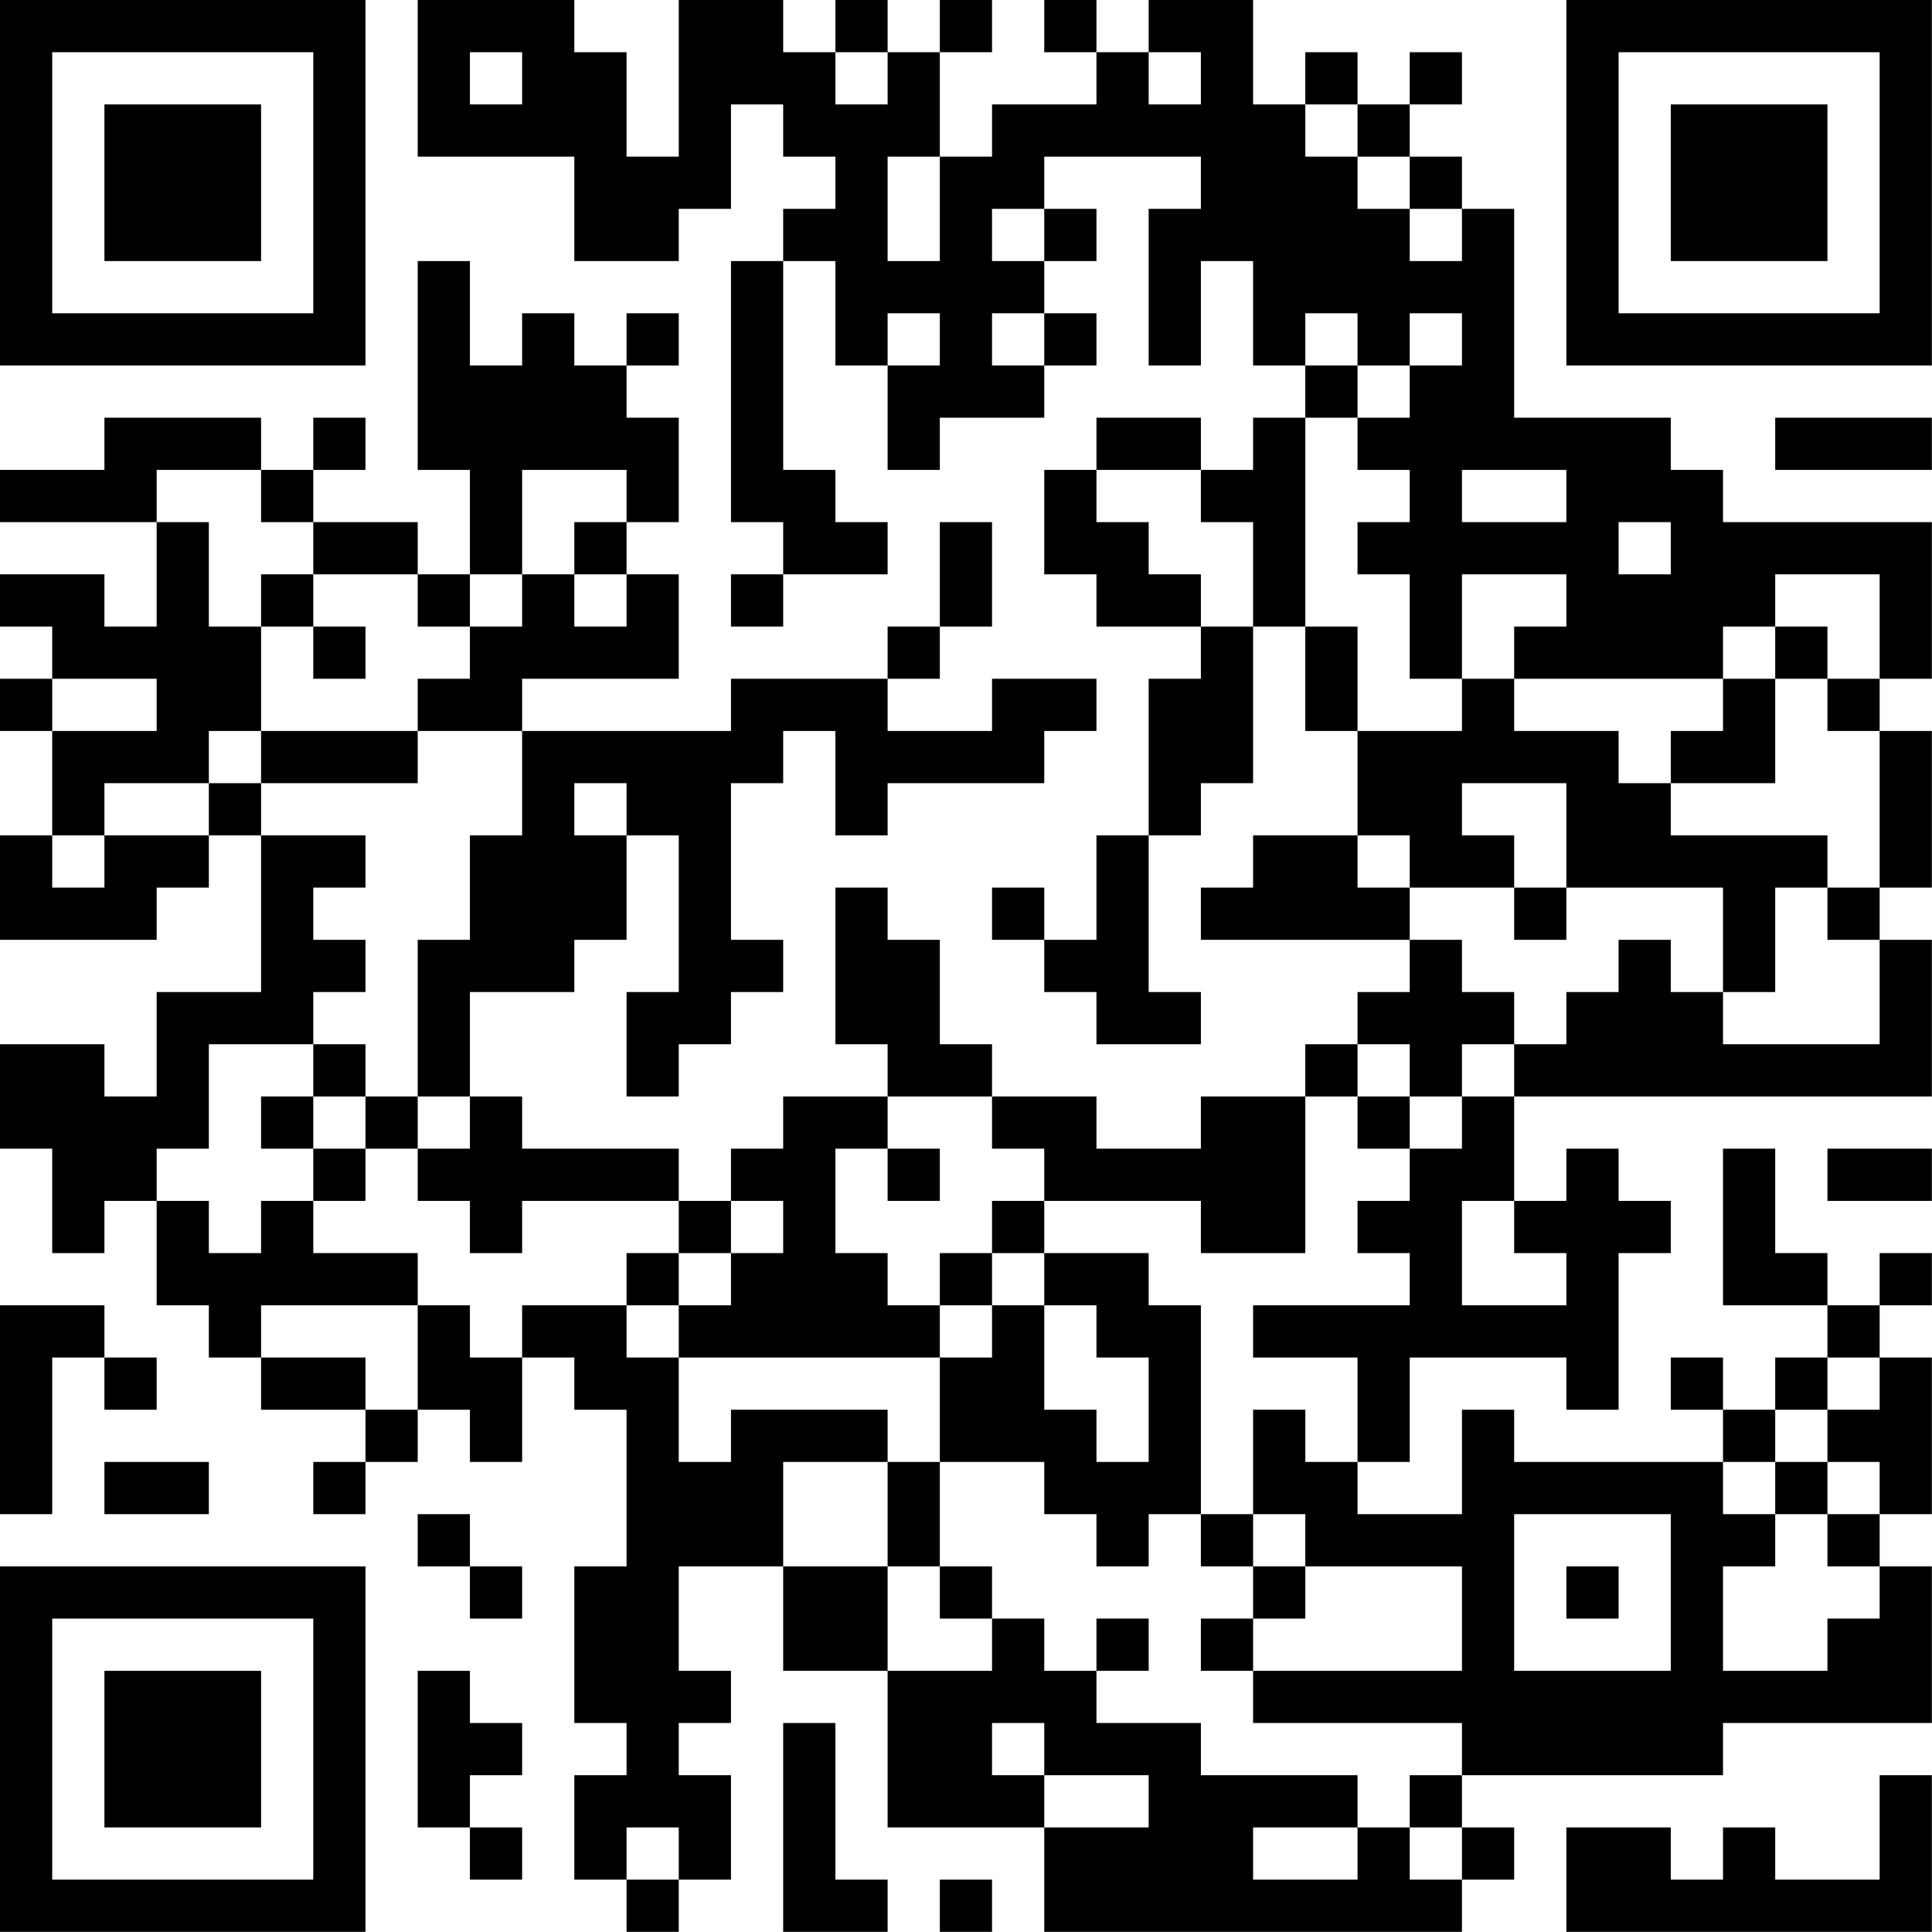 <?xml version="1.0" encoding="UTF-8"?>
<svg xmlns="http://www.w3.org/2000/svg" version="1.1" width="200" height="200" viewBox="0 0 200 200"><rect x="0" y="0" width="200" height="200" fill="#ffffff"/><g transform="scale(5.405)"><g transform="translate(0,0)"><path fill-rule="evenodd" d="M8 0L8 3L11 3L11 5L13 5L13 4L14 4L14 2L15 2L15 3L16 3L16 4L15 4L15 5L14 5L14 10L15 10L15 11L14 11L14 12L15 12L15 11L17 11L17 10L16 10L16 9L15 9L15 5L16 5L16 7L17 7L17 9L18 9L18 8L20 8L20 7L21 7L21 6L20 6L20 5L21 5L21 4L20 4L20 3L23 3L23 4L22 4L22 7L23 7L23 5L24 5L24 7L25 7L25 8L24 8L24 9L23 9L23 8L21 8L21 9L20 9L20 11L21 11L21 12L23 12L23 13L22 13L22 16L21 16L21 18L20 18L20 17L19 17L19 18L20 18L20 19L21 19L21 20L23 20L23 19L22 19L22 16L23 16L23 15L24 15L24 12L25 12L25 14L26 14L26 16L24 16L24 17L23 17L23 18L27 18L27 19L26 19L26 20L25 20L25 21L23 21L23 22L21 22L21 21L19 21L19 20L18 20L18 18L17 18L17 17L16 17L16 20L17 20L17 21L15 21L15 22L14 22L14 23L13 23L13 22L10 22L10 21L9 21L9 19L11 19L11 18L12 18L12 16L13 16L13 19L12 19L12 21L13 21L13 20L14 20L14 19L15 19L15 18L14 18L14 15L15 15L15 14L16 14L16 16L17 16L17 15L20 15L20 14L21 14L21 13L19 13L19 14L17 14L17 13L18 13L18 12L19 12L19 10L18 10L18 12L17 12L17 13L14 13L14 14L10 14L10 13L13 13L13 11L12 11L12 10L13 10L13 8L12 8L12 7L13 7L13 6L12 6L12 7L11 7L11 6L10 6L10 7L9 7L9 5L8 5L8 9L9 9L9 11L8 11L8 10L6 10L6 9L7 9L7 8L6 8L6 9L5 9L5 8L2 8L2 9L0 9L0 10L3 10L3 12L2 12L2 11L0 11L0 12L1 12L1 13L0 13L0 14L1 14L1 16L0 16L0 18L3 18L3 17L4 17L4 16L5 16L5 19L3 19L3 21L2 21L2 20L0 20L0 22L1 22L1 24L2 24L2 23L3 23L3 25L4 25L4 26L5 26L5 27L7 27L7 28L6 28L6 29L7 29L7 28L8 28L8 27L9 27L9 28L10 28L10 26L11 26L11 27L12 27L12 30L11 30L11 33L12 33L12 34L11 34L11 36L12 36L12 37L13 37L13 36L14 36L14 34L13 34L13 33L14 33L14 32L13 32L13 30L15 30L15 32L17 32L17 35L20 35L20 37L28 37L28 36L29 36L29 35L28 35L28 34L33 34L33 33L37 33L37 30L36 30L36 29L37 29L37 26L36 26L36 25L37 25L37 24L36 24L36 25L35 25L35 24L34 24L34 22L33 22L33 25L35 25L35 26L34 26L34 27L33 27L33 26L32 26L32 27L33 27L33 28L29 28L29 27L28 27L28 29L26 29L26 28L27 28L27 26L30 26L30 27L31 27L31 24L32 24L32 23L31 23L31 22L30 22L30 23L29 23L29 21L37 21L37 18L36 18L36 17L37 17L37 14L36 14L36 13L37 13L37 10L33 10L33 9L32 9L32 8L29 8L29 4L28 4L28 3L27 3L27 2L28 2L28 1L27 1L27 2L26 2L26 1L25 1L25 2L24 2L24 0L22 0L22 1L21 1L21 0L20 0L20 1L21 1L21 2L19 2L19 3L18 3L18 1L19 1L19 0L18 0L18 1L17 1L17 0L16 0L16 1L15 1L15 0L13 0L13 3L12 3L12 1L11 1L11 0ZM9 1L9 2L10 2L10 1ZM16 1L16 2L17 2L17 1ZM22 1L22 2L23 2L23 1ZM25 2L25 3L26 3L26 4L27 4L27 5L28 5L28 4L27 4L27 3L26 3L26 2ZM17 3L17 5L18 5L18 3ZM19 4L19 5L20 5L20 4ZM17 6L17 7L18 7L18 6ZM19 6L19 7L20 7L20 6ZM25 6L25 7L26 7L26 8L25 8L25 12L26 12L26 14L28 14L28 13L29 13L29 14L31 14L31 15L32 15L32 16L35 16L35 17L34 17L34 19L33 19L33 17L30 17L30 15L28 15L28 16L29 16L29 17L27 17L27 16L26 16L26 17L27 17L27 18L28 18L28 19L29 19L29 20L28 20L28 21L27 21L27 20L26 20L26 21L25 21L25 24L23 24L23 23L20 23L20 22L19 22L19 21L17 21L17 22L16 22L16 24L17 24L17 25L18 25L18 26L13 26L13 25L14 25L14 24L15 24L15 23L14 23L14 24L13 24L13 23L10 23L10 24L9 24L9 23L8 23L8 22L9 22L9 21L8 21L8 18L9 18L9 16L10 16L10 14L8 14L8 13L9 13L9 12L10 12L10 11L11 11L11 12L12 12L12 11L11 11L11 10L12 10L12 9L10 9L10 11L9 11L9 12L8 12L8 11L6 11L6 10L5 10L5 9L3 9L3 10L4 10L4 12L5 12L5 14L4 14L4 15L2 15L2 16L1 16L1 17L2 17L2 16L4 16L4 15L5 15L5 16L7 16L7 17L6 17L6 18L7 18L7 19L6 19L6 20L4 20L4 22L3 22L3 23L4 23L4 24L5 24L5 23L6 23L6 24L8 24L8 25L5 25L5 26L7 26L7 27L8 27L8 25L9 25L9 26L10 26L10 25L12 25L12 26L13 26L13 28L14 28L14 27L17 27L17 28L15 28L15 30L17 30L17 32L19 32L19 31L20 31L20 32L21 32L21 33L23 33L23 34L26 34L26 35L24 35L24 36L26 36L26 35L27 35L27 36L28 36L28 35L27 35L27 34L28 34L28 33L24 33L24 32L28 32L28 30L25 30L25 29L24 29L24 27L25 27L25 28L26 28L26 26L24 26L24 25L27 25L27 24L26 24L26 23L27 23L27 22L28 22L28 21L29 21L29 20L30 20L30 19L31 19L31 18L32 18L32 19L33 19L33 20L36 20L36 18L35 18L35 17L36 17L36 14L35 14L35 13L36 13L36 11L34 11L34 12L33 12L33 13L29 13L29 12L30 12L30 11L28 11L28 13L27 13L27 11L26 11L26 10L27 10L27 9L26 9L26 8L27 8L27 7L28 7L28 6L27 6L27 7L26 7L26 6ZM34 8L34 9L37 9L37 8ZM21 9L21 10L22 10L22 11L23 11L23 12L24 12L24 10L23 10L23 9ZM28 9L28 10L30 10L30 9ZM31 10L31 11L32 11L32 10ZM5 11L5 12L6 12L6 13L7 13L7 12L6 12L6 11ZM34 12L34 13L33 13L33 14L32 14L32 15L34 15L34 13L35 13L35 12ZM1 13L1 14L3 14L3 13ZM5 14L5 15L8 15L8 14ZM11 15L11 16L12 16L12 15ZM29 17L29 18L30 18L30 17ZM6 20L6 21L5 21L5 22L6 22L6 23L7 23L7 22L8 22L8 21L7 21L7 20ZM6 21L6 22L7 22L7 21ZM26 21L26 22L27 22L27 21ZM17 22L17 23L18 23L18 22ZM35 22L35 23L37 23L37 22ZM19 23L19 24L18 24L18 25L19 25L19 26L18 26L18 28L17 28L17 30L18 30L18 31L19 31L19 30L18 30L18 28L20 28L20 29L21 29L21 30L22 30L22 29L23 29L23 30L24 30L24 31L23 31L23 32L24 32L24 31L25 31L25 30L24 30L24 29L23 29L23 25L22 25L22 24L20 24L20 23ZM28 23L28 25L30 25L30 24L29 24L29 23ZM12 24L12 25L13 25L13 24ZM19 24L19 25L20 25L20 27L21 27L21 28L22 28L22 26L21 26L21 25L20 25L20 24ZM0 25L0 29L1 29L1 26L2 26L2 27L3 27L3 26L2 26L2 25ZM35 26L35 27L34 27L34 28L33 28L33 29L34 29L34 30L33 30L33 32L35 32L35 31L36 31L36 30L35 30L35 29L36 29L36 28L35 28L35 27L36 27L36 26ZM2 28L2 29L4 29L4 28ZM34 28L34 29L35 29L35 28ZM8 29L8 30L9 30L9 31L10 31L10 30L9 30L9 29ZM29 29L29 32L32 32L32 29ZM30 30L30 31L31 31L31 30ZM21 31L21 32L22 32L22 31ZM8 32L8 35L9 35L9 36L10 36L10 35L9 35L9 34L10 34L10 33L9 33L9 32ZM15 33L15 37L17 37L17 36L16 36L16 33ZM19 33L19 34L20 34L20 35L22 35L22 34L20 34L20 33ZM36 34L36 36L34 36L34 35L33 35L33 36L32 36L32 35L30 35L30 37L37 37L37 34ZM12 35L12 36L13 36L13 35ZM18 36L18 37L19 37L19 36ZM0 0L0 7L7 7L7 0ZM1 1L1 6L6 6L6 1ZM2 2L2 5L5 5L5 2ZM30 0L30 7L37 7L37 0ZM31 1L31 6L36 6L36 1ZM32 2L32 5L35 5L35 2ZM0 30L0 37L7 37L7 30ZM1 31L1 36L6 36L6 31ZM2 32L2 35L5 35L5 32Z" fill="#000000"/></g></g></svg>
